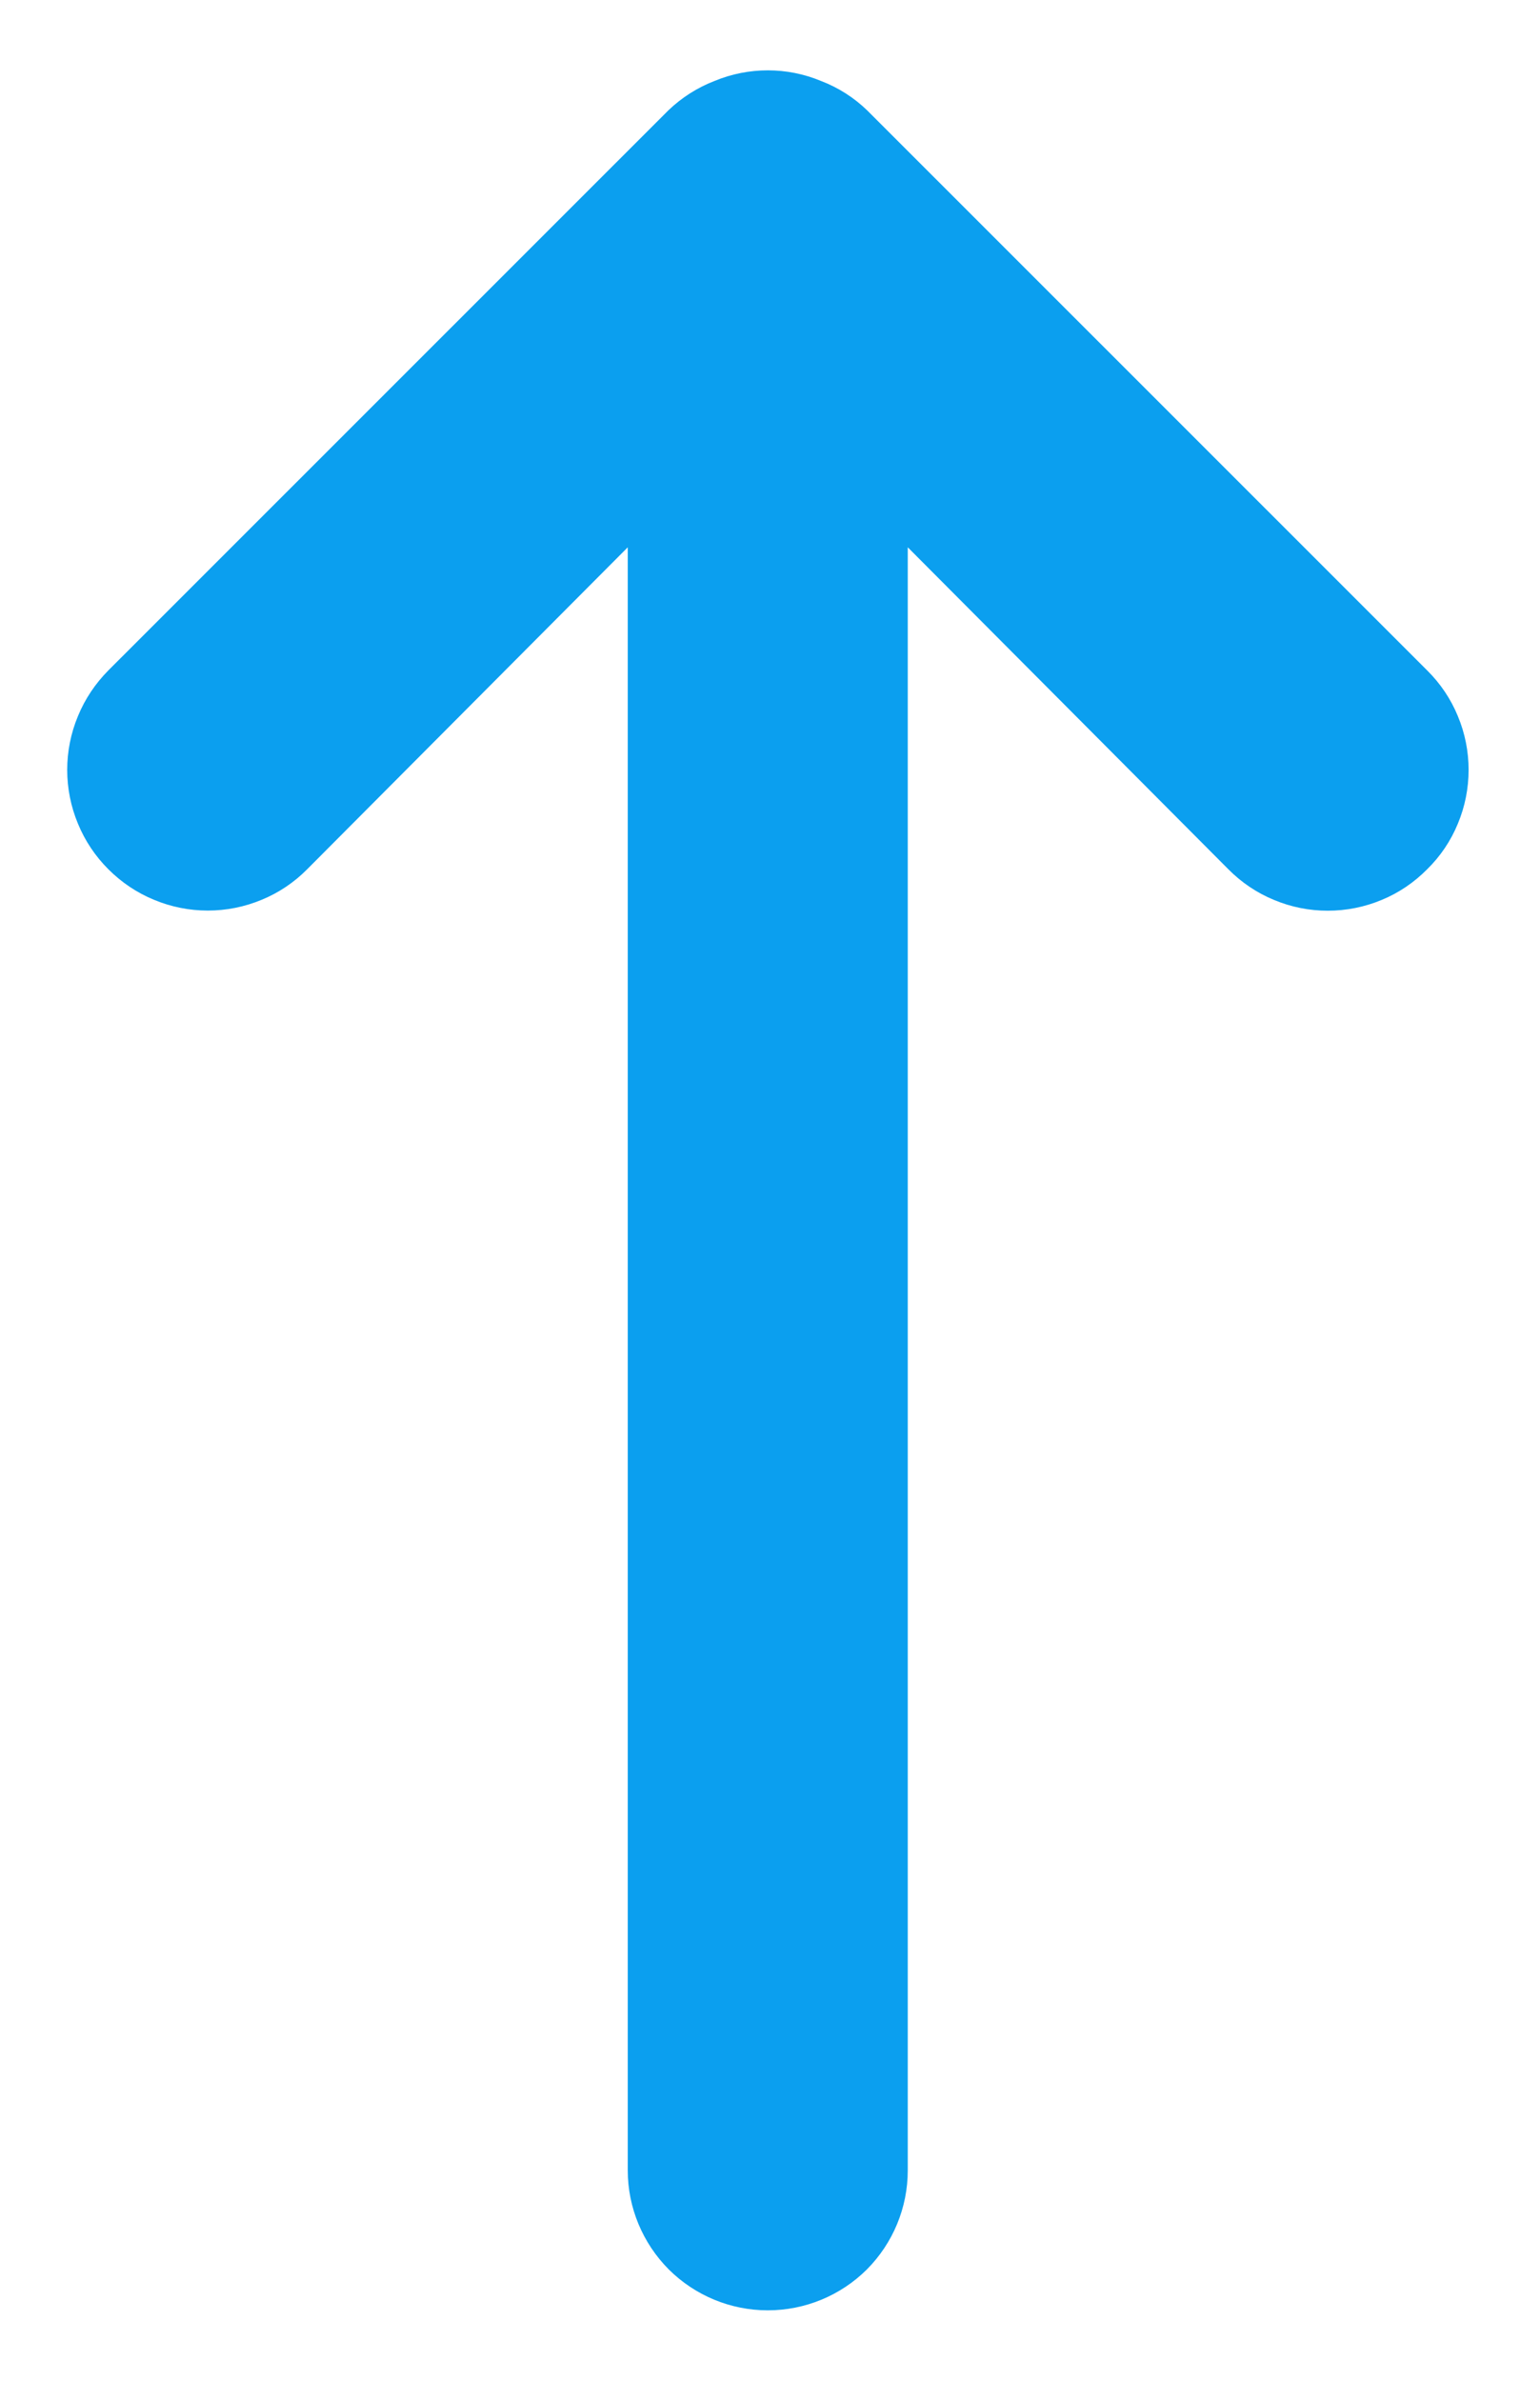 <svg width="11" height="17" viewBox="0 0 11 17" fill="none" xmlns="http://www.w3.org/2000/svg">
<path d="M2.194 6.207L4.484 3.908V15.498C4.484 15.763 4.59 16.017 4.777 16.205C4.965 16.392 5.219 16.497 5.484 16.497C5.75 16.497 6.004 16.392 6.192 16.205C6.379 16.017 6.484 15.763 6.484 15.498V3.908L8.774 6.207C8.867 6.301 8.978 6.376 9.1 6.426C9.222 6.477 9.352 6.503 9.484 6.503C9.616 6.503 9.747 6.477 9.869 6.426C9.991 6.376 10.101 6.301 10.194 6.207C10.288 6.115 10.363 6.004 10.413 5.882C10.464 5.76 10.49 5.63 10.49 5.497C10.49 5.365 10.464 5.235 10.413 5.113C10.363 4.991 10.288 4.88 10.194 4.787L6.194 0.788C6.099 0.696 5.987 0.625 5.864 0.578C5.621 0.477 5.348 0.477 5.104 0.578C4.982 0.625 4.87 0.696 4.774 0.788L0.774 4.787C0.681 4.881 0.607 4.991 0.557 5.113C0.506 5.235 0.48 5.366 0.48 5.497C0.48 5.629 0.506 5.76 0.557 5.882C0.607 6.004 0.681 6.114 0.774 6.207C0.868 6.301 0.978 6.375 1.1 6.425C1.222 6.476 1.353 6.502 1.484 6.502C1.616 6.502 1.747 6.476 1.869 6.425C1.991 6.375 2.101 6.301 2.194 6.207Z" fill="#0b9fef"/>
</svg>
